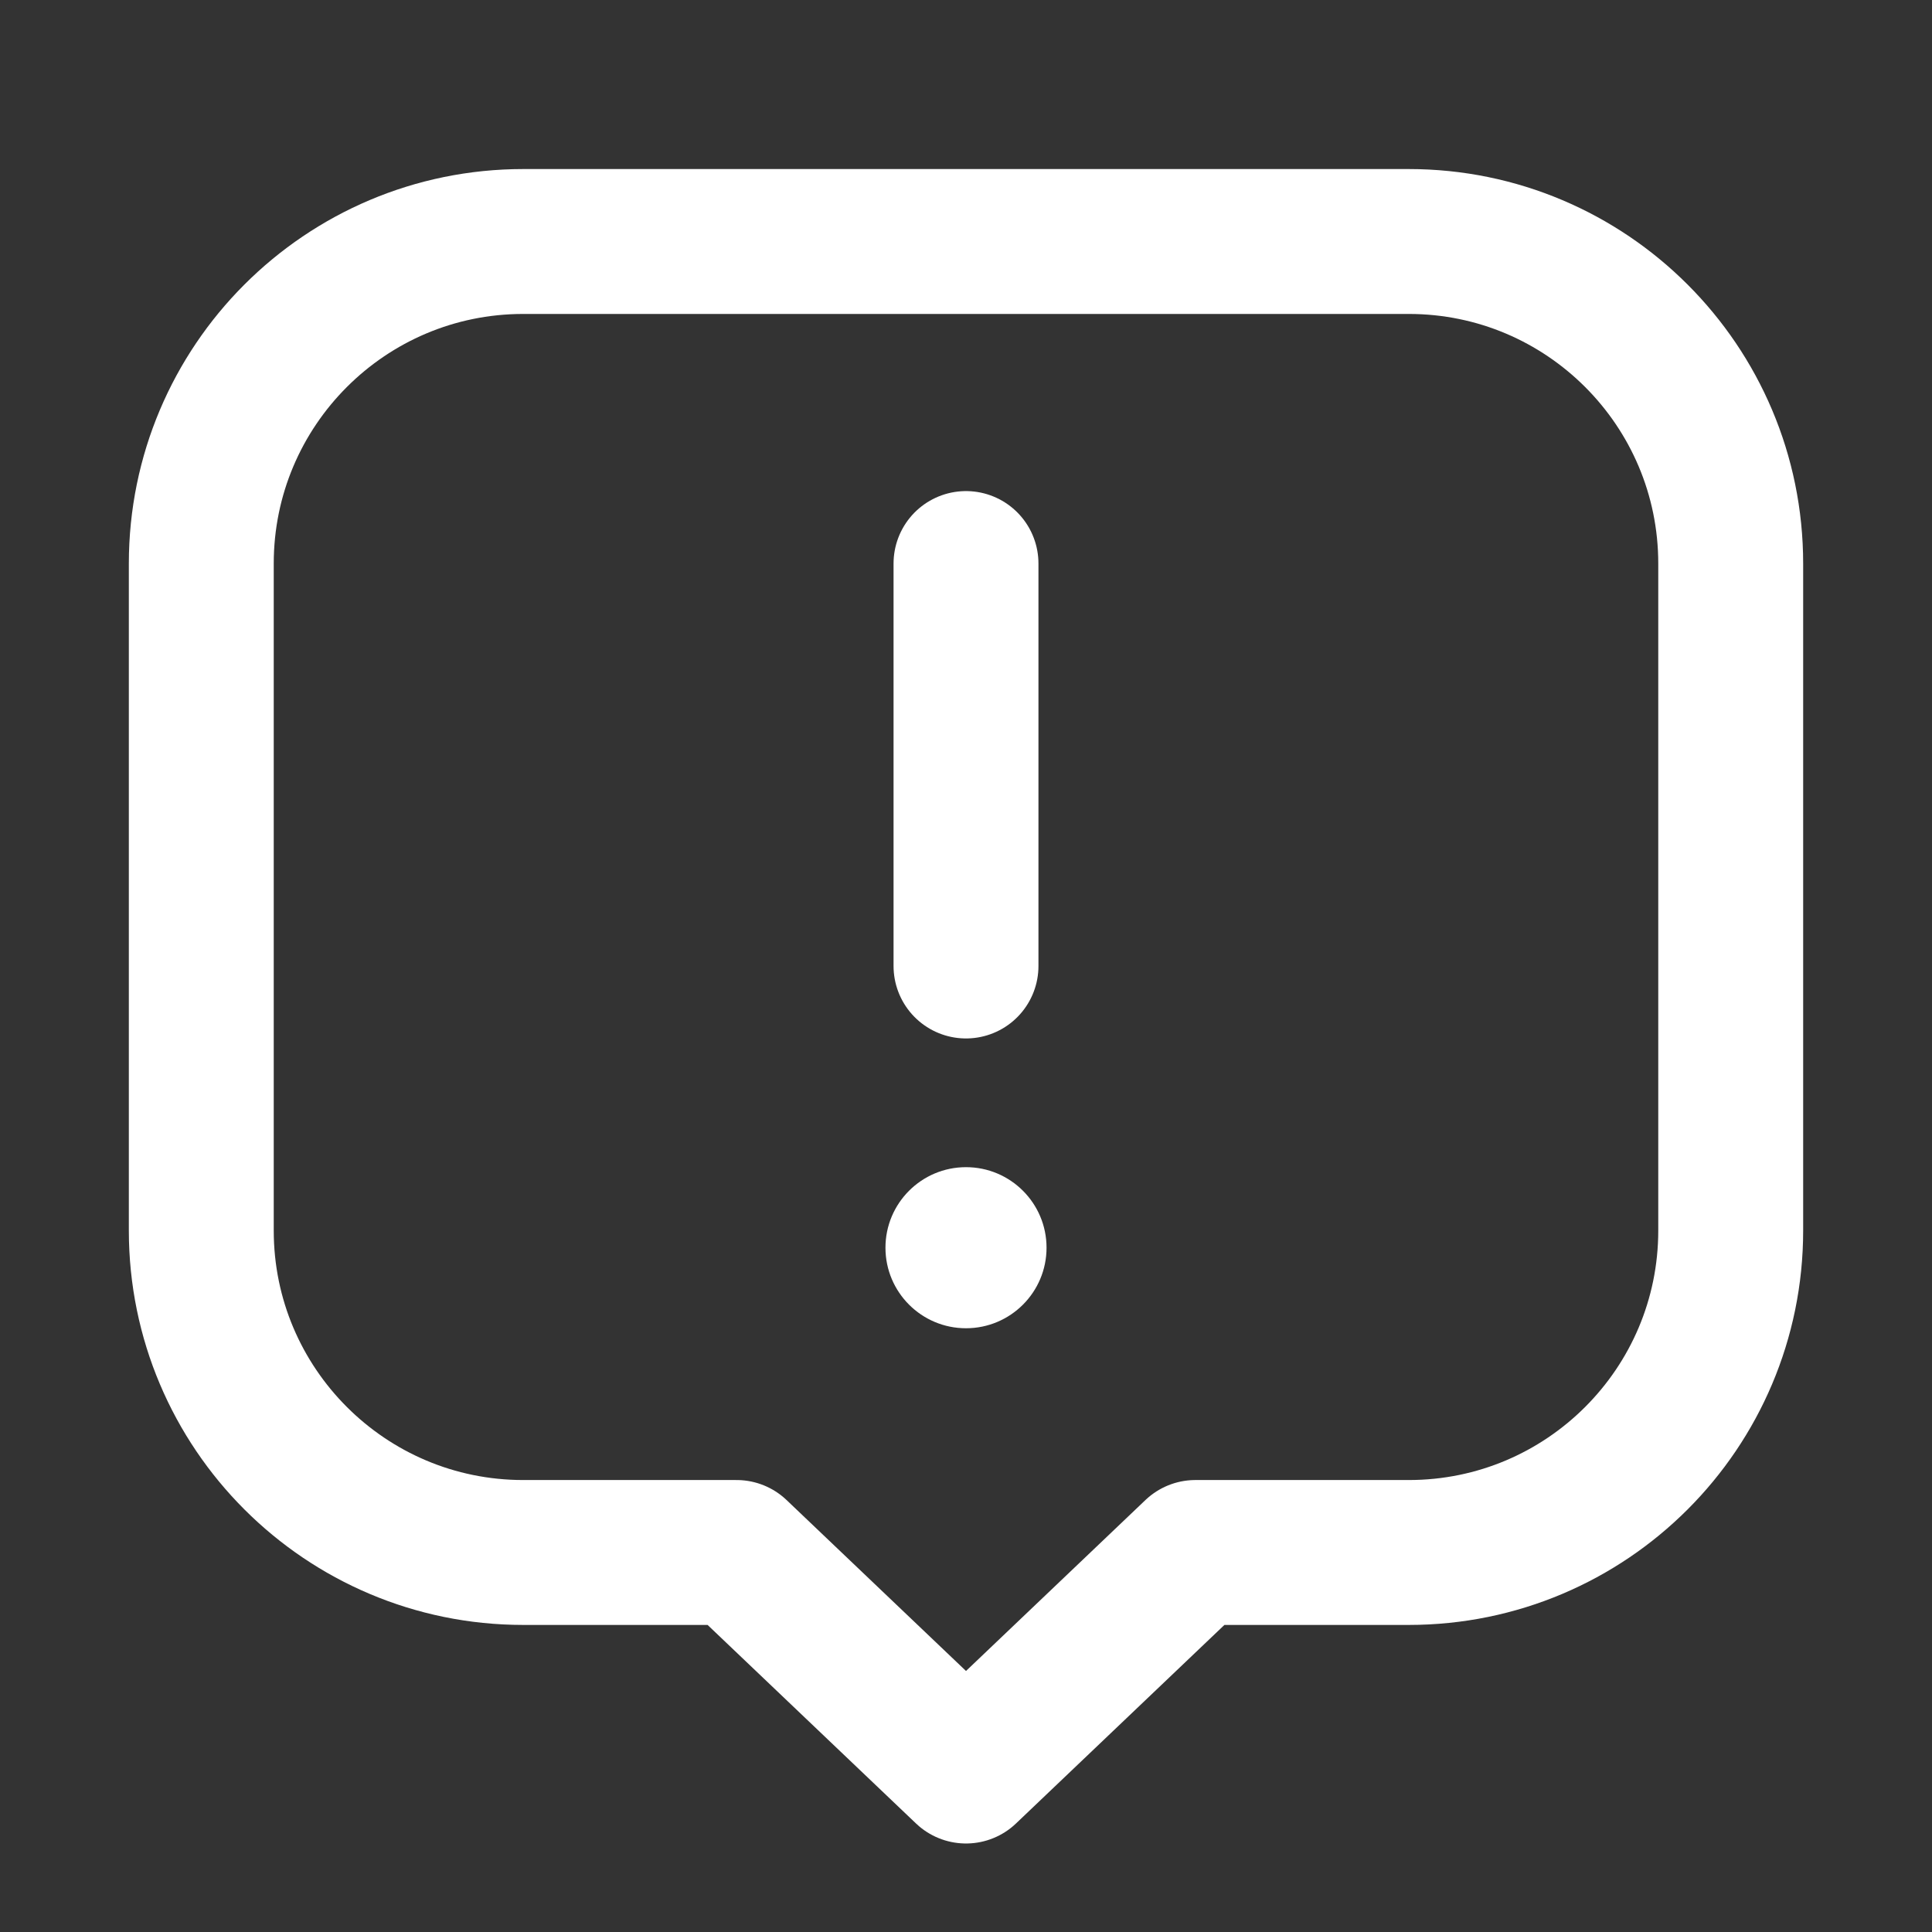 <svg width='16' height='16' viewBox='0 0 16 16' fill='none' xmlns='http://www.w3.org/2000/svg'><rect x="0" y="0" width="16" height="16" fill="#333333" stroke="none"/><g id='Icon/report'><path id='Rectangle 2808' d='M1.667 4.667C1.667 3.194 2.861 2 4.333 2H11.667C13.139 2 14.333 3.194 14.333 4.667V10.191C14.333 11.663 13.139 12.857 11.667 12.857H9.9L8 14.667L6.1 12.857H4.333C2.861 12.857 1.667 11.663 1.667 10.191V4.667Z' stroke='white' stroke-width='1.2' stroke-linecap='round' stroke-linejoin='round'/><path id='Vector 402' d='M8 4.667V8' stroke='white' stroke-width='1.2' stroke-linecap='round' stroke-linejoin='round'/><circle id='Ellipse 45' cx='8' cy='10.333' r='0.667' fill='white'/></g></svg>